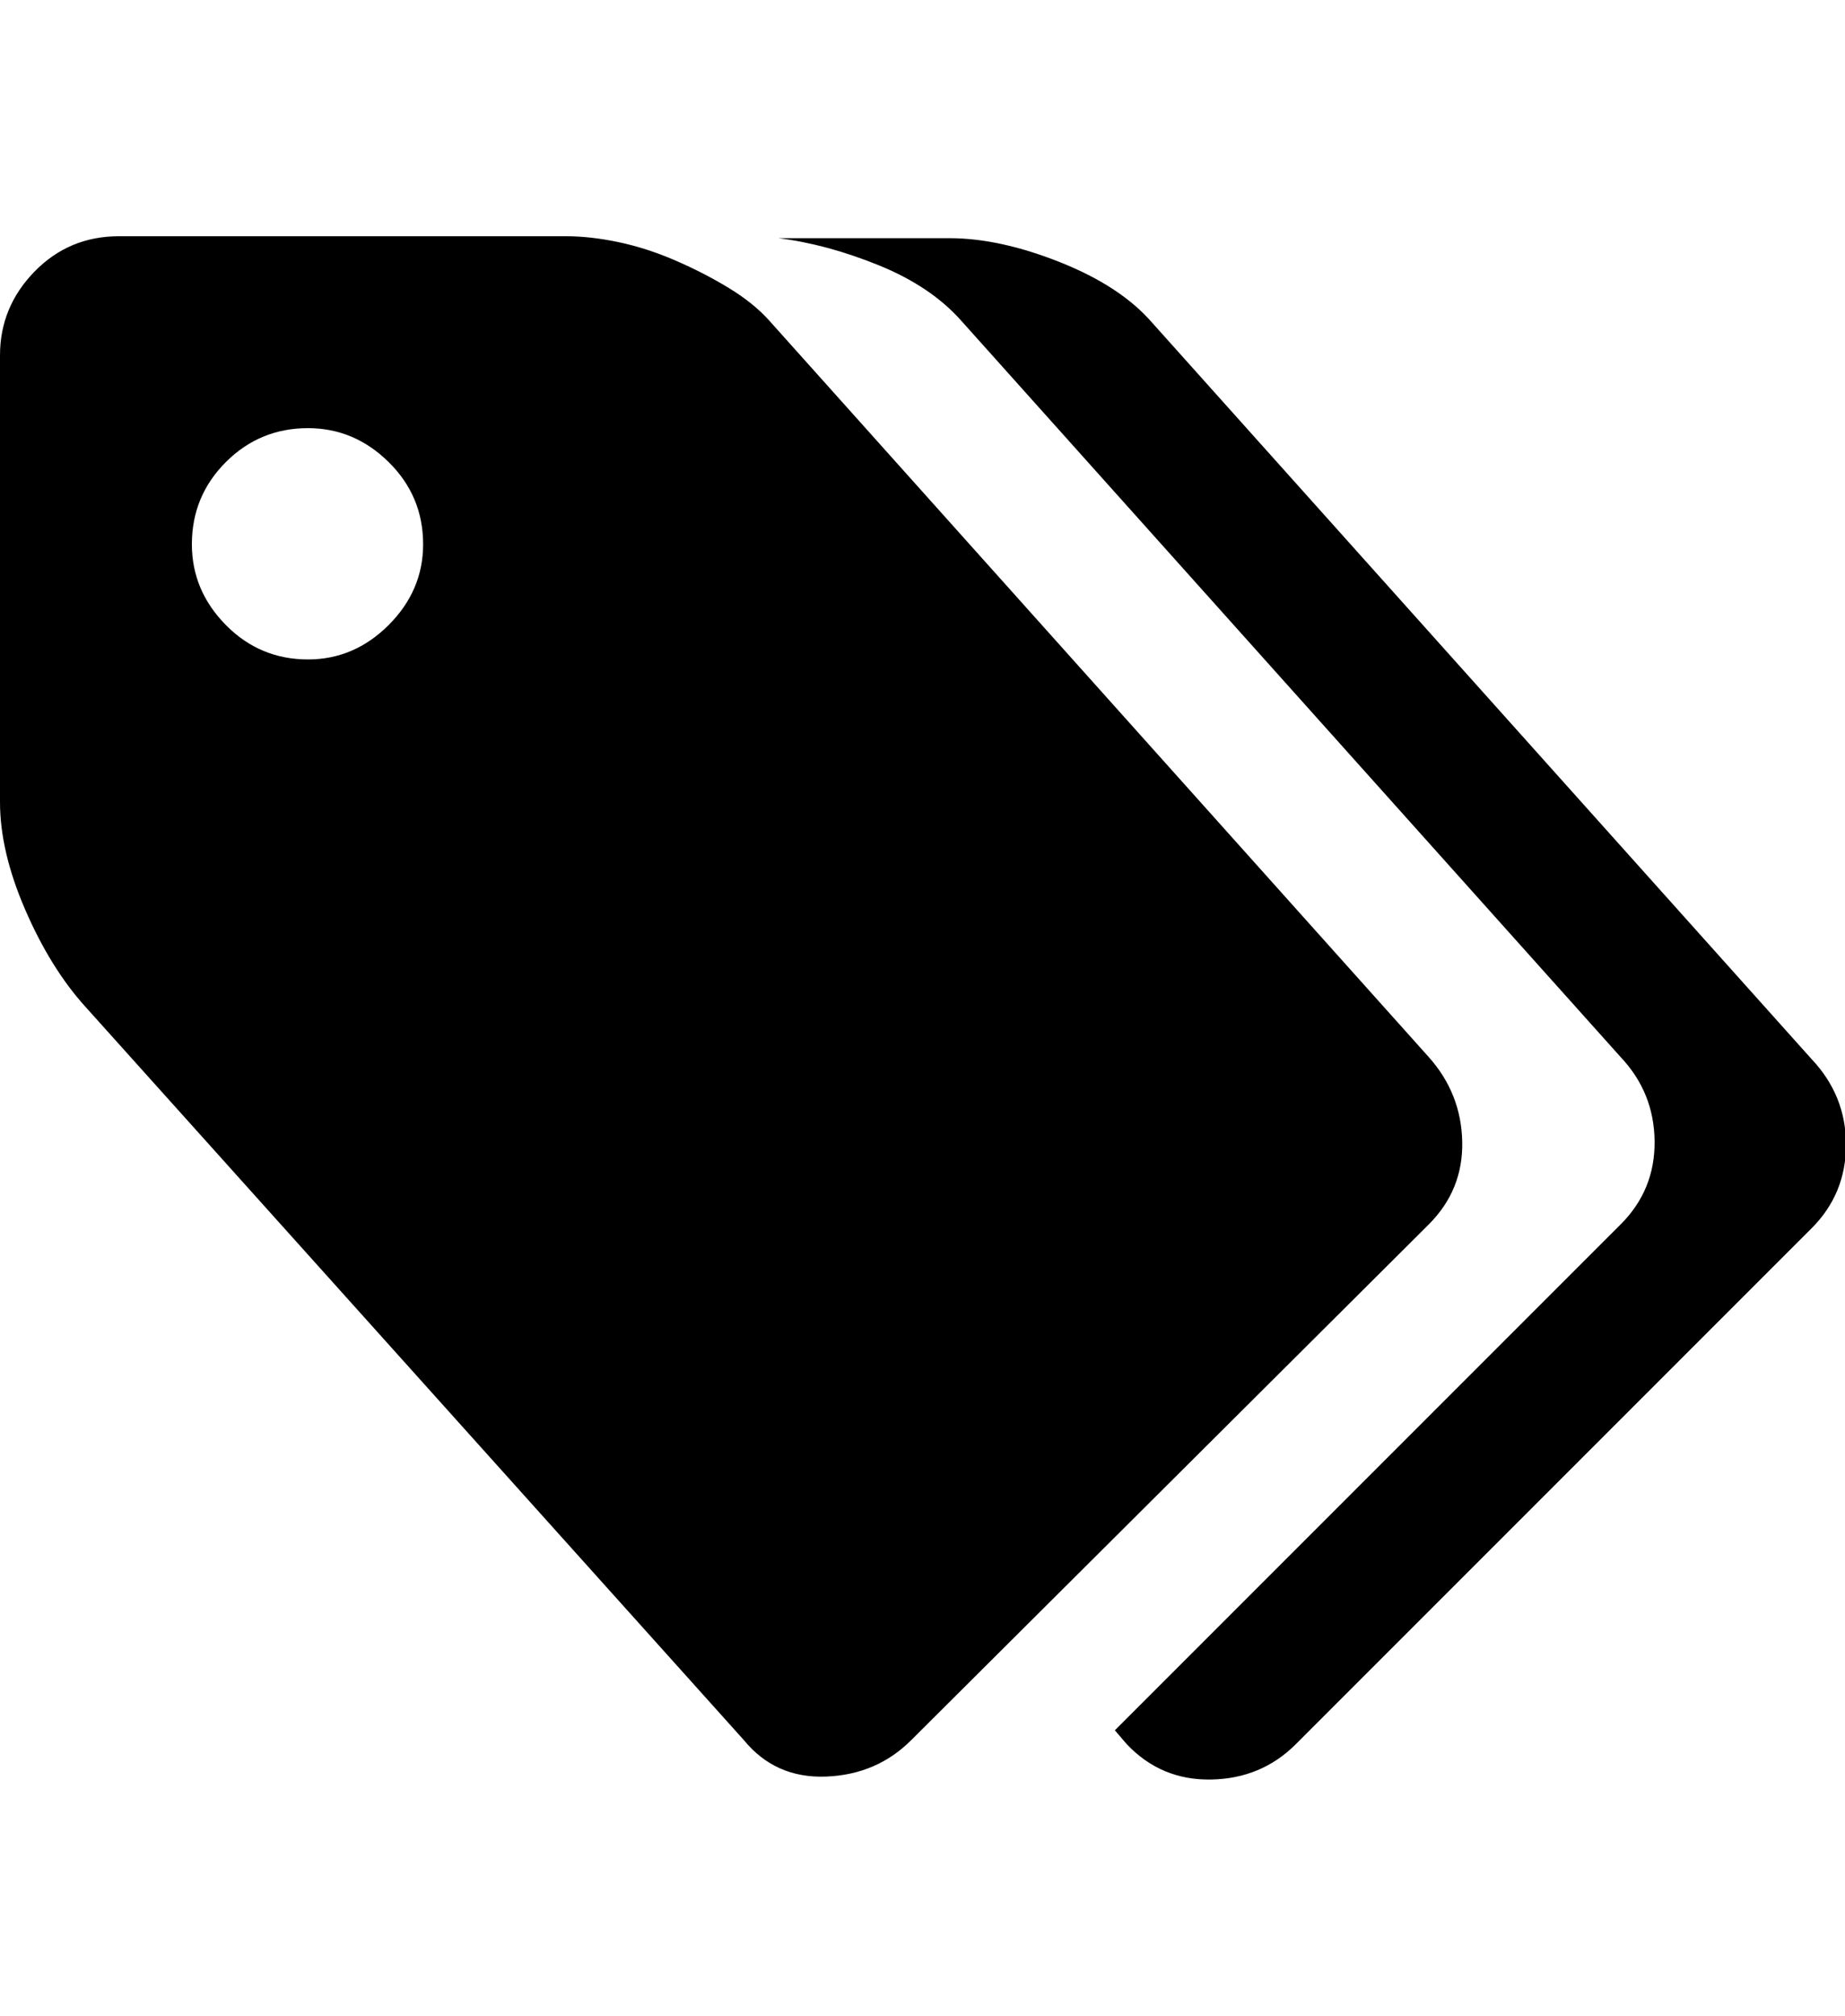 <svg height="1000px" width="915.527px" xmlns="http://www.w3.org/2000/svg">
  <g>
    <path d="M0 397.949c0 0 0 -221.68 0 -221.68c0 -15.95 5.697 -29.785 17.09 -41.504c11.393 -11.718 25.39 -17.578 41.992 -17.578c0 0 221.68 0 221.68 0c8.138 0 16.845 0.977 26.123 2.93c9.277 1.953 18.636 4.964 28.076 9.033c9.44 4.069 18.31 8.626 26.611 13.672c8.301 5.046 15.056 10.498 20.264 16.357c0 0 327.148 365.235 327.148 365.235c10.743 12.044 16.276 26.042 16.602 41.992c0.325 15.951 -5.208 29.622 -16.602 41.016c0 0 -256.836 255.859 -256.836 255.859c-11.393 11.393 -25.472 17.415 -42.236 18.066c-16.764 0.651 -30.355 -5.371 -40.771 -18.066c0 0 -327.149 -364.258 -327.149 -364.258c-11.393 -12.695 -21.24 -28.646 -29.541 -47.851c-8.301 -19.206 -12.451 -36.947 -12.451 -53.223c0 0 0 0 0 0m95.215 -127.93c0 15.3 5.615 28.646 16.846 40.039c11.23 11.394 24.821 17.09 40.771 17.09c15.3 0 28.646 -5.696 40.039 -17.09c11.393 -11.393 17.09 -24.739 17.09 -40.039c0 -15.95 -5.697 -29.541 -17.09 -40.771c-11.393 -11.231 -24.739 -16.846 -40.039 -16.846c-15.95 0 -29.541 5.615 -40.771 16.846c-11.231 11.23 -16.846 24.821 -16.846 40.771c0 0 0 0 0 0m291.015 -151.855c0 0 84.961 0 84.961 0c16.602 0 34.913 3.987 54.932 11.963c20.02 7.975 35.238 17.985 45.654 30.029c0 0 327.149 365.234 327.149 365.234c11.393 12.045 17.09 26.205 17.09 42.481c0 16.276 -5.697 30.111 -17.09 41.504c0 0 -255.86 255.859 -255.86 255.859c-11.393 11.393 -25.39 17.253 -41.992 17.578c-16.601 0.326 -30.599 -5.534 -41.992 -17.578c0 0 -5.859 -6.836 -5.859 -6.836c0 0 250.976 -250.976 250.976 -250.976c11.393 -11.394 17.009 -25.147 16.846 -41.26c-0.163 -16.113 -5.778 -30.029 -16.846 -41.748c0 0 -327.148 -365.235 -327.148 -365.235c-10.091 -11.393 -23.763 -20.589 -41.016 -27.587c-17.252 -6.999 -33.854 -11.475 -49.805 -13.428c0 0 0 0 0 0" />
  </g>
</svg>